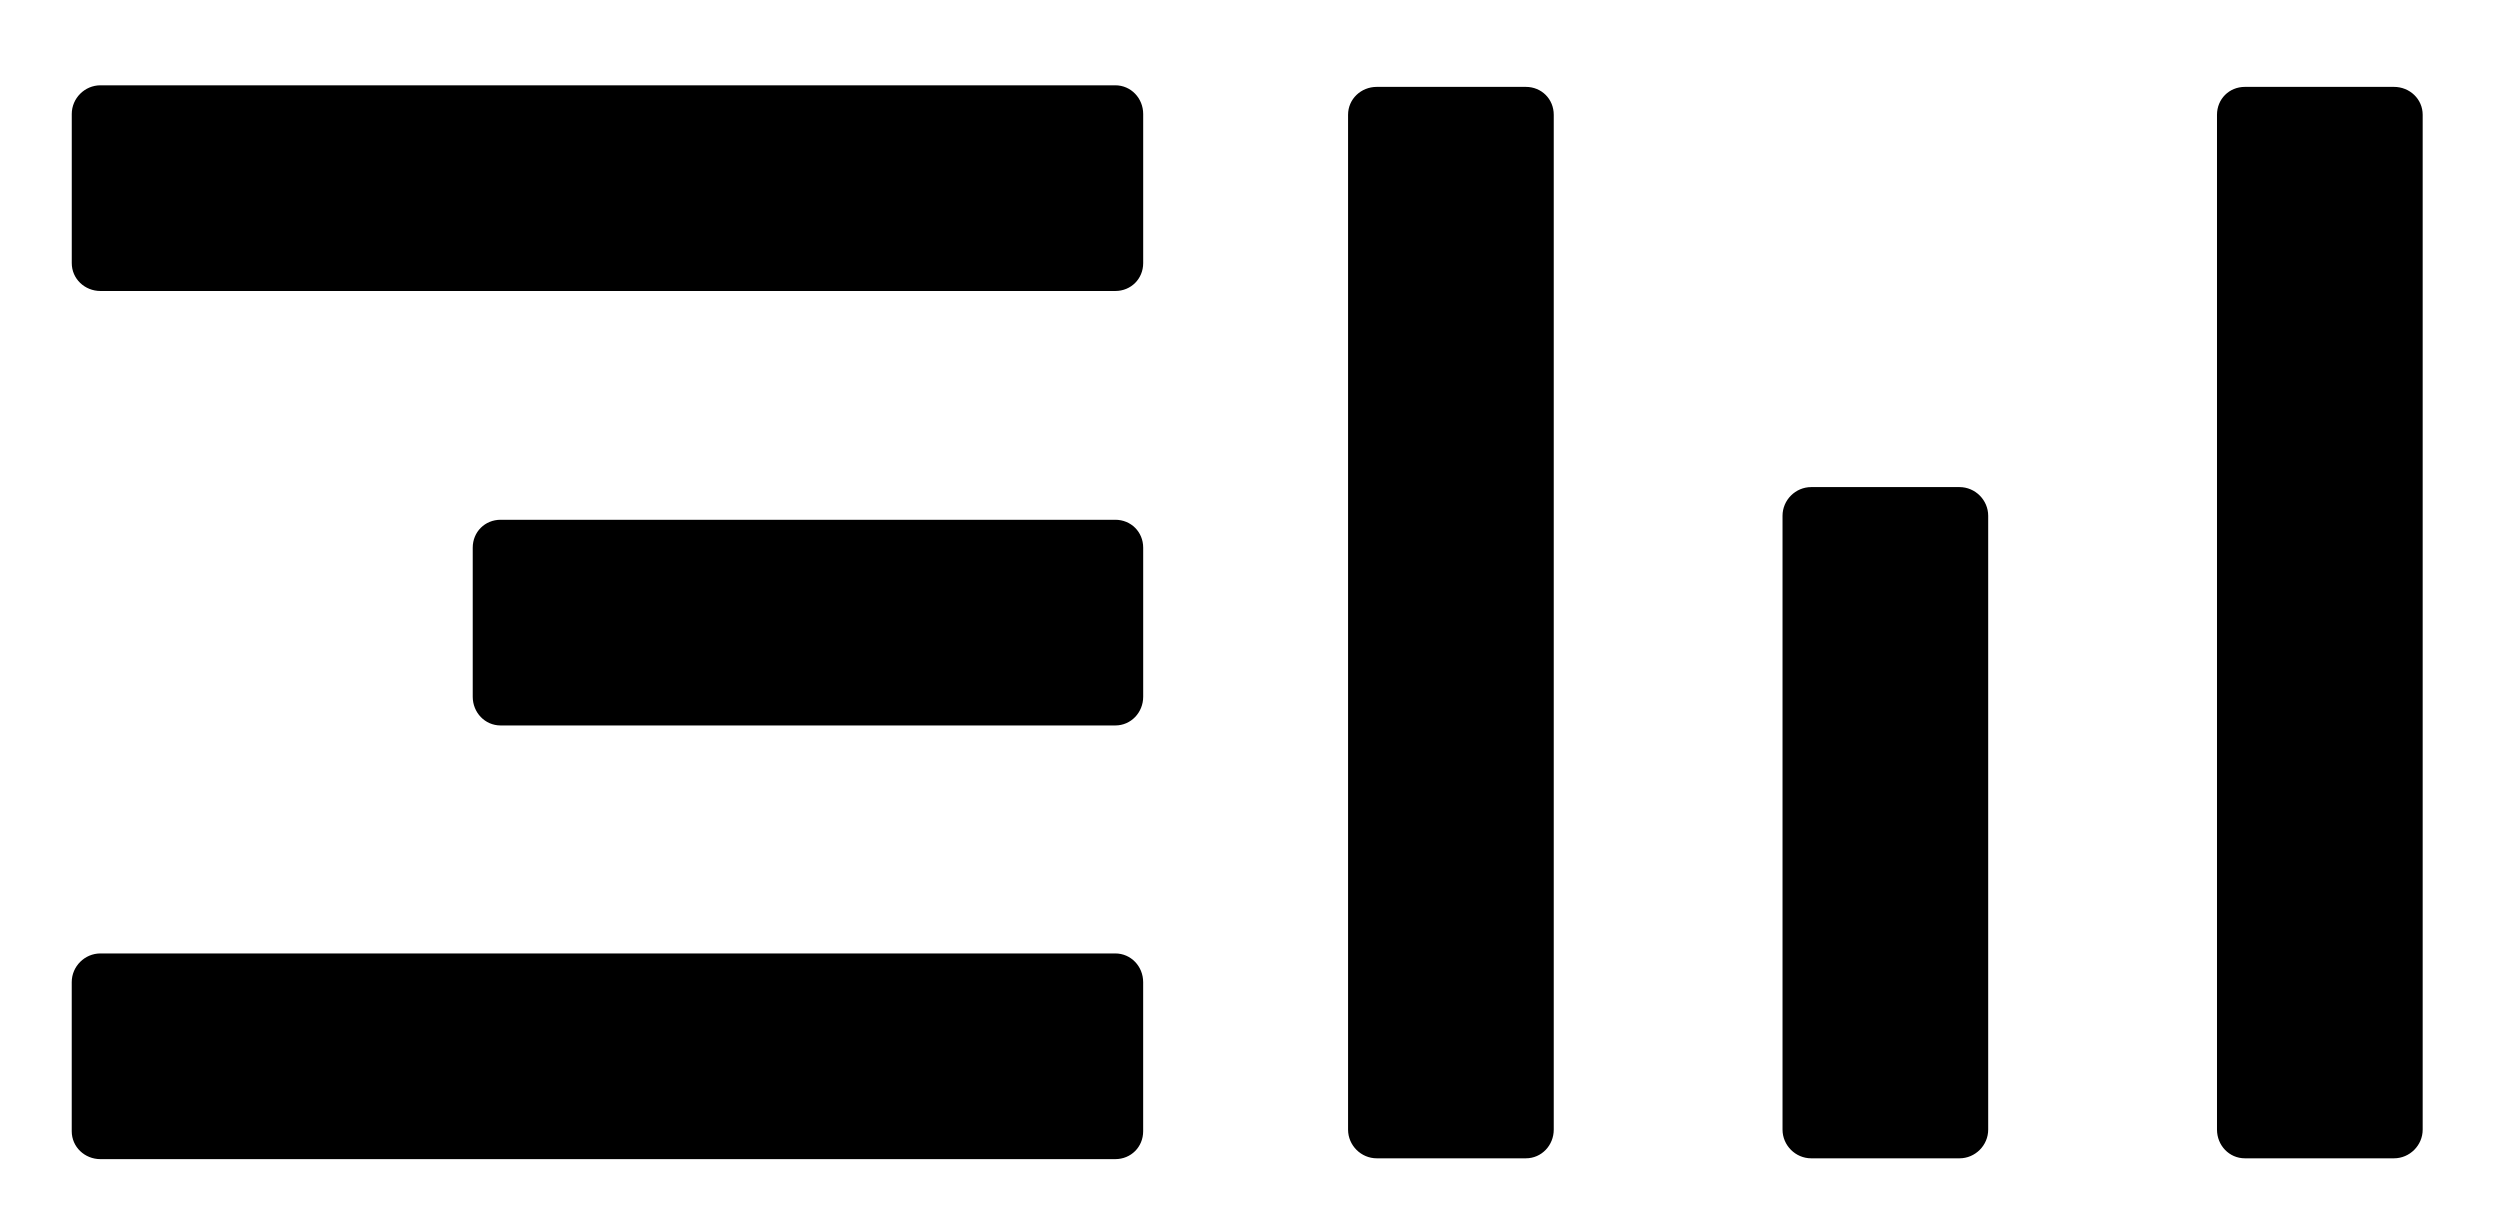 <svg
  xmlns="http://www.w3.org/2000/svg"
  viewBox="0 0 98 48">
  <path
    d="m 3.938,3.344 c -0.617,0 -1.125,0.508 -1.125,1.125 l 0,5.844 c 0,0.617 0.508,1.094 1.125,1.094 l 39.781,0 c 0.617,0 1.094,-0.477 1.094,-1.094 l 0,-5.844 c 0,-0.617 -0.477,-1.125 -1.094,-1.125 l -39.781,0 z m 50.031,0.062 c -0.617,0 -1.125,0.477 -1.125,1.094 l 0,39.781 c 0,0.617 0.508,1.125 1.125,1.125 l 5.844,0 c 0.617,0 1.094,-0.508 1.094,-1.125 l 0,-39.781 c 0,-0.617 -0.477,-1.094 -1.094,-1.094 l -5.844,0 z m 34.031,0 c -0.617,0 -1.094,0.477 -1.094,1.094 l 0,39.781 c 0,0.617 0.477,1.125 1.094,1.125 l 5.844,0 c 0.617,0 1.125,-0.508 1.125,-1.125 l 0,-39.781 c 0,-0.617 -0.508,-1.094 -1.125,-1.094 l -5.844,0 z m -17,15.688 c -0.617,0 -1.125,0.508 -1.125,1.125 l 0,24.062 c 0,0.617 0.508,1.125 1.125,1.125 l 5.812,0 c 0.617,0 1.125,-0.508 1.125,-1.125 l 0,-24.062 c 0,-0.617 -0.508,-1.125 -1.125,-1.125 l -5.812,0 z M 19.625,20.375 c -0.617,0 -1.094,0.477 -1.094,1.094 l 0,5.844 c 0,0.617 0.477,1.125 1.094,1.125 l 24.094,0 c 0.617,0 1.094,-0.508 1.094,-1.125 l 0,-5.844 c 0,-0.617 -0.477,-1.094 -1.094,-1.094 l -24.094,0 z m -15.688,17 c -0.617,0 -1.125,0.508 -1.125,1.125 l 0,5.844 c 0,0.617 0.508,1.094 1.125,1.094 l 39.781,0 c 0.617,0 1.094,-0.477 1.094,-1.094 l 0,-5.844 c 0,-0.617 -0.477,-1.125 -1.094,-1.125 l -39.781,0 z"
    style="stroke:none;"
    vector-effect="non-scaling-stroke"
  />
</svg>
